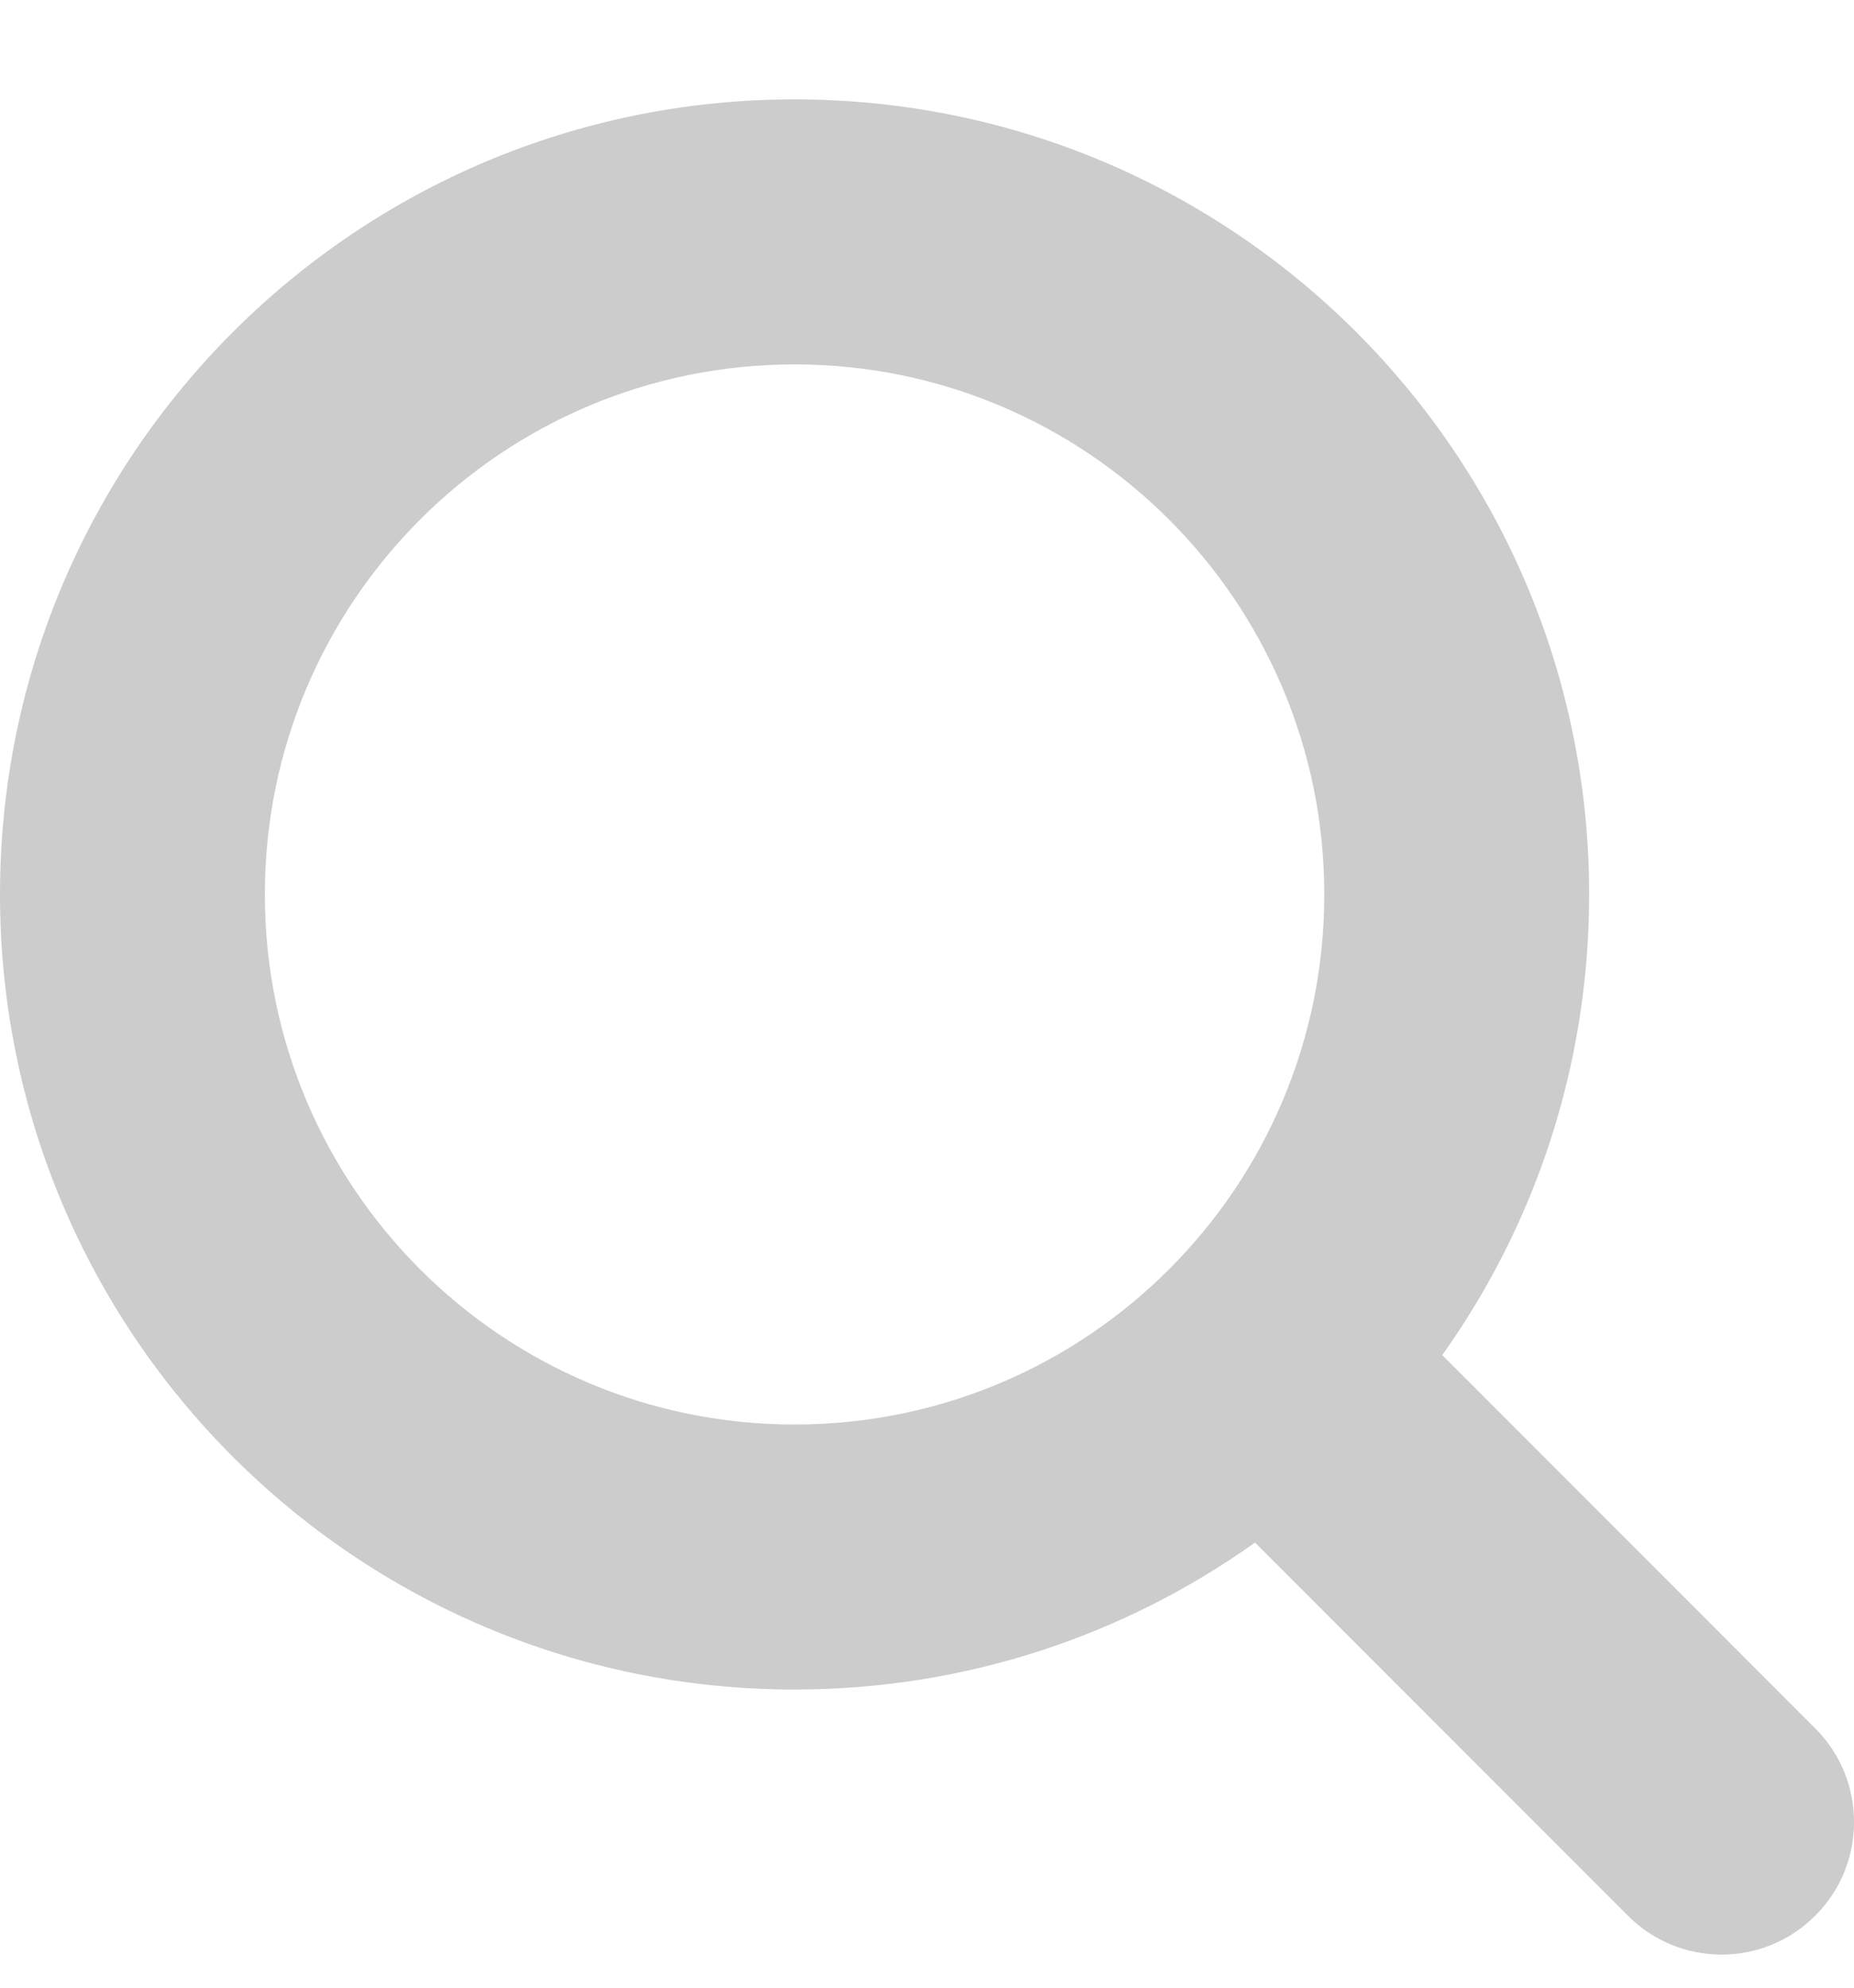 <svg width="14" height="15" viewBox="0 0 14 15" fill="none" xmlns="http://www.w3.org/2000/svg">
<path id="Search" fill-rule="evenodd" clip-rule="evenodd" d="M9.477 11.641C8.496 12.339 7.296 12.75 6 12.75C2.686 12.75 0 10.064 0 6.75C0 3.436 2.686 0.75 6 0.75C9.314 0.75 12 3.436 12 6.75C12 8.046 11.589 9.246 10.891 10.226L13.707 13.043C14.098 13.433 14.098 14.067 13.707 14.457C13.317 14.848 12.683 14.848 12.293 14.457L9.477 11.641ZM10 6.75C10 8.959 8.209 10.75 6 10.75C3.791 10.75 2 8.959 2 6.75C2 4.541 3.791 2.75 6 2.75C8.209 2.75 10 4.541 10 6.75Z" fill="#ccc"/>
</svg>
